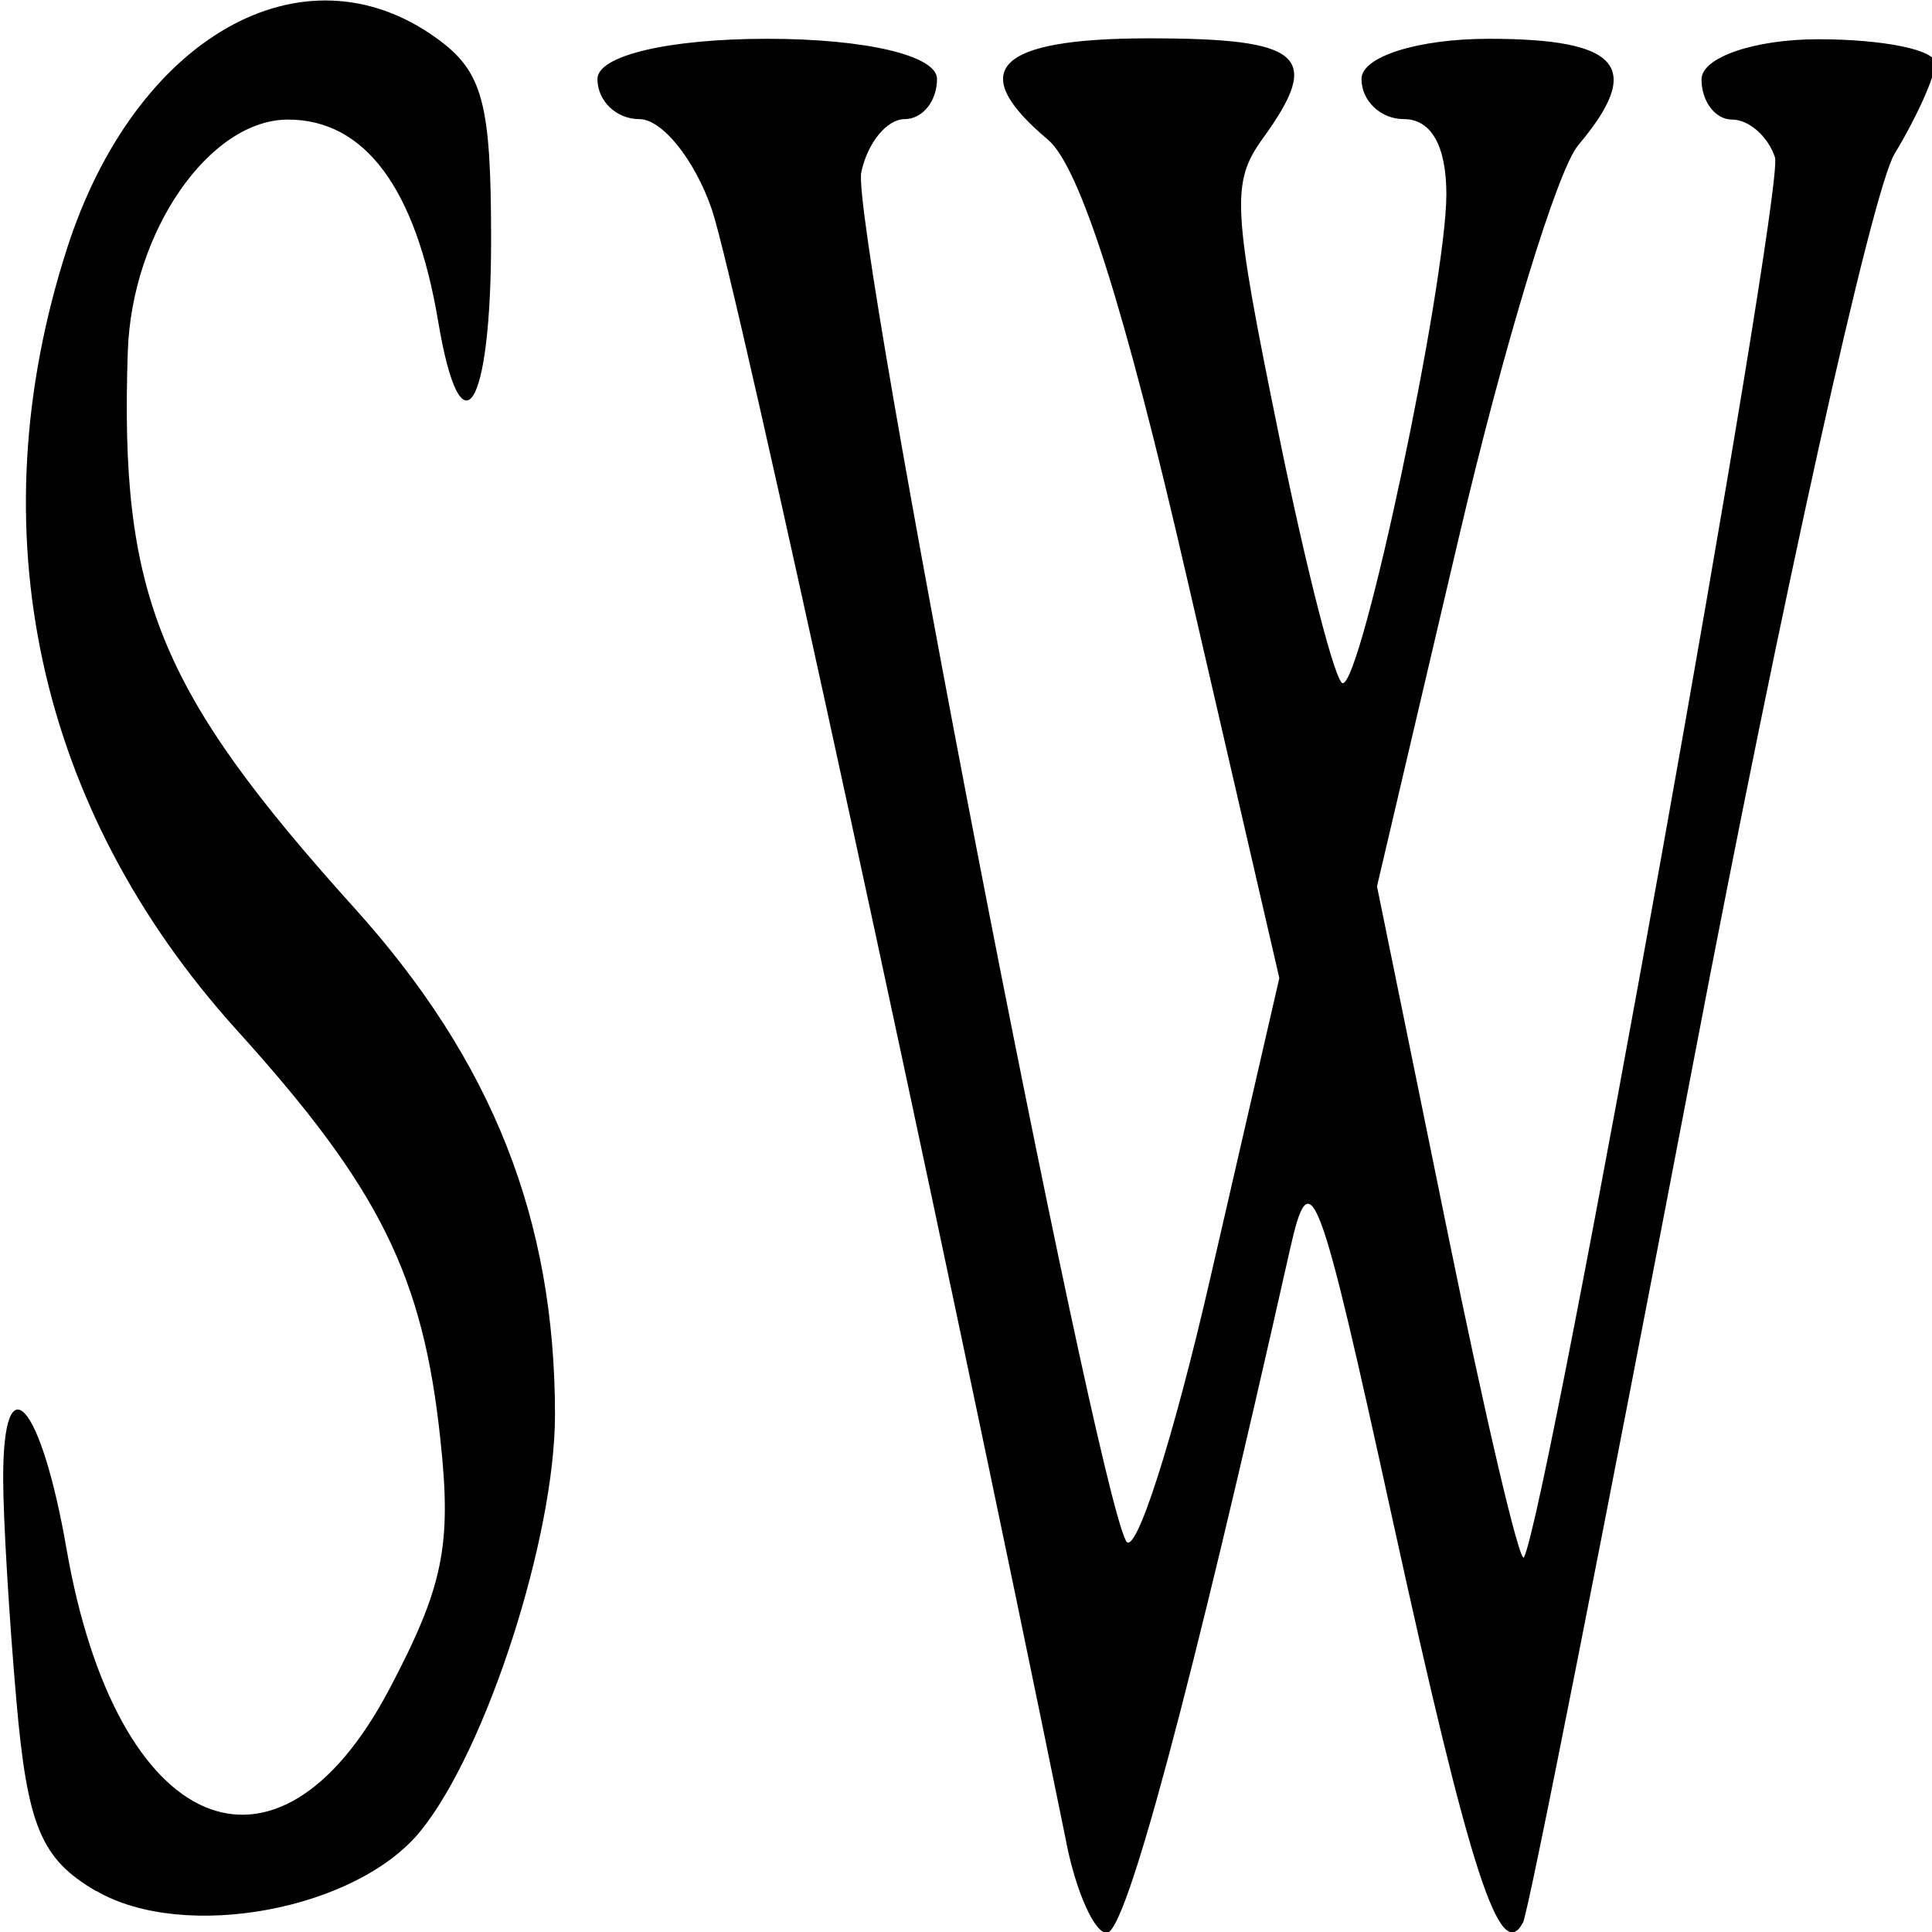 <svg width="4.233mm" height="4.233mm" version="1.1" viewBox="0 0 4.233 4.233" xmlns="http://www.w3.org/2000/svg">
 <style/>
 <g transform="translate(-116 -50.876)">
  <path d="m116.21 55.019c-0.12-0.07-0.15-0.142-0.174-0.416-0.016-0.182-0.029-0.401-0.029-0.486-8.8e-4 -0.263 0.083-0.17 0.139 0.154 0.109 0.624 0.459 0.776 0.707 0.306 0.118-0.224 0.137-0.314 0.112-0.546-0.038-0.36-0.133-0.552-0.447-0.899-0.437-0.484-0.57-1.095-0.371-1.712 0.149-0.463 0.517-0.672 0.81-0.46 0.101 0.073 0.119 0.141 0.119 0.441 0 0.374-0.066 0.477-0.116 0.179-0.049-0.292-0.161-0.442-0.329-0.442-0.172 0-0.342 0.245-0.351 0.508-0.018 0.534 0.067 0.743 0.497 1.22 0.302 0.335 0.439 0.682 0.439 1.11-1.8e-4 0.268-0.15 0.733-0.294 0.911-0.14 0.174-0.519 0.244-0.711 0.132zm2.126-0.108c-0.28-1.375-0.723-3.419-0.776-3.575-0.037-0.109-0.109-0.199-0.159-0.199-0.051 0-0.092-0.04-0.092-0.088 0-0.051 0.155-0.088 0.372-0.088s0.372 0.037 0.372 0.088c0 0.049-0.032 0.088-0.071 0.088-0.039 0-0.082 0.053-0.095 0.117-0.023 0.114 0.508 2.86 0.58 2.998 0.02 0.039 0.104-0.223 0.186-0.581l0.15-0.652-0.202-0.875c-0.137-0.596-0.235-0.903-0.305-0.962-0.182-0.153-0.113-0.222 0.222-0.222 0.337 0 0.38 0.038 0.249 0.219-0.07 0.097-0.067 0.151 0.035 0.65 0.061 0.299 0.124 0.544 0.14 0.544 0.042 0 0.227-0.875 0.227-1.071 0-0.106-0.033-0.165-0.093-0.165-0.051 0-0.093-0.04-0.093-0.088 0-0.049 0.124-0.088 0.279-0.088 0.288 0 0.34 0.062 0.196 0.233-0.046 0.054-0.164 0.442-0.262 0.861l-0.179 0.763 0.153 0.75c0.084 0.413 0.16 0.737 0.169 0.72 0.052-0.099 0.572-2.998 0.55-3.067-0.015-0.046-0.057-0.083-0.094-0.083s-0.067-0.04-0.067-0.088 0.115-0.088 0.256-0.088 0.256 0.023 0.256 0.052-0.04 0.118-0.089 0.199c-0.049 0.081-0.246 0.968-0.441 1.991-0.194 1.014-0.361 1.862-0.373 1.884-0.05 0.095-0.116-0.108-0.284-0.874-0.165-0.754-0.182-0.799-0.227-0.599-0.218 0.97-0.359 1.496-0.401 1.496-0.027 0-0.067-0.089-0.089-0.199z" stroke-width=".064"/>
 </g>
</svg>
